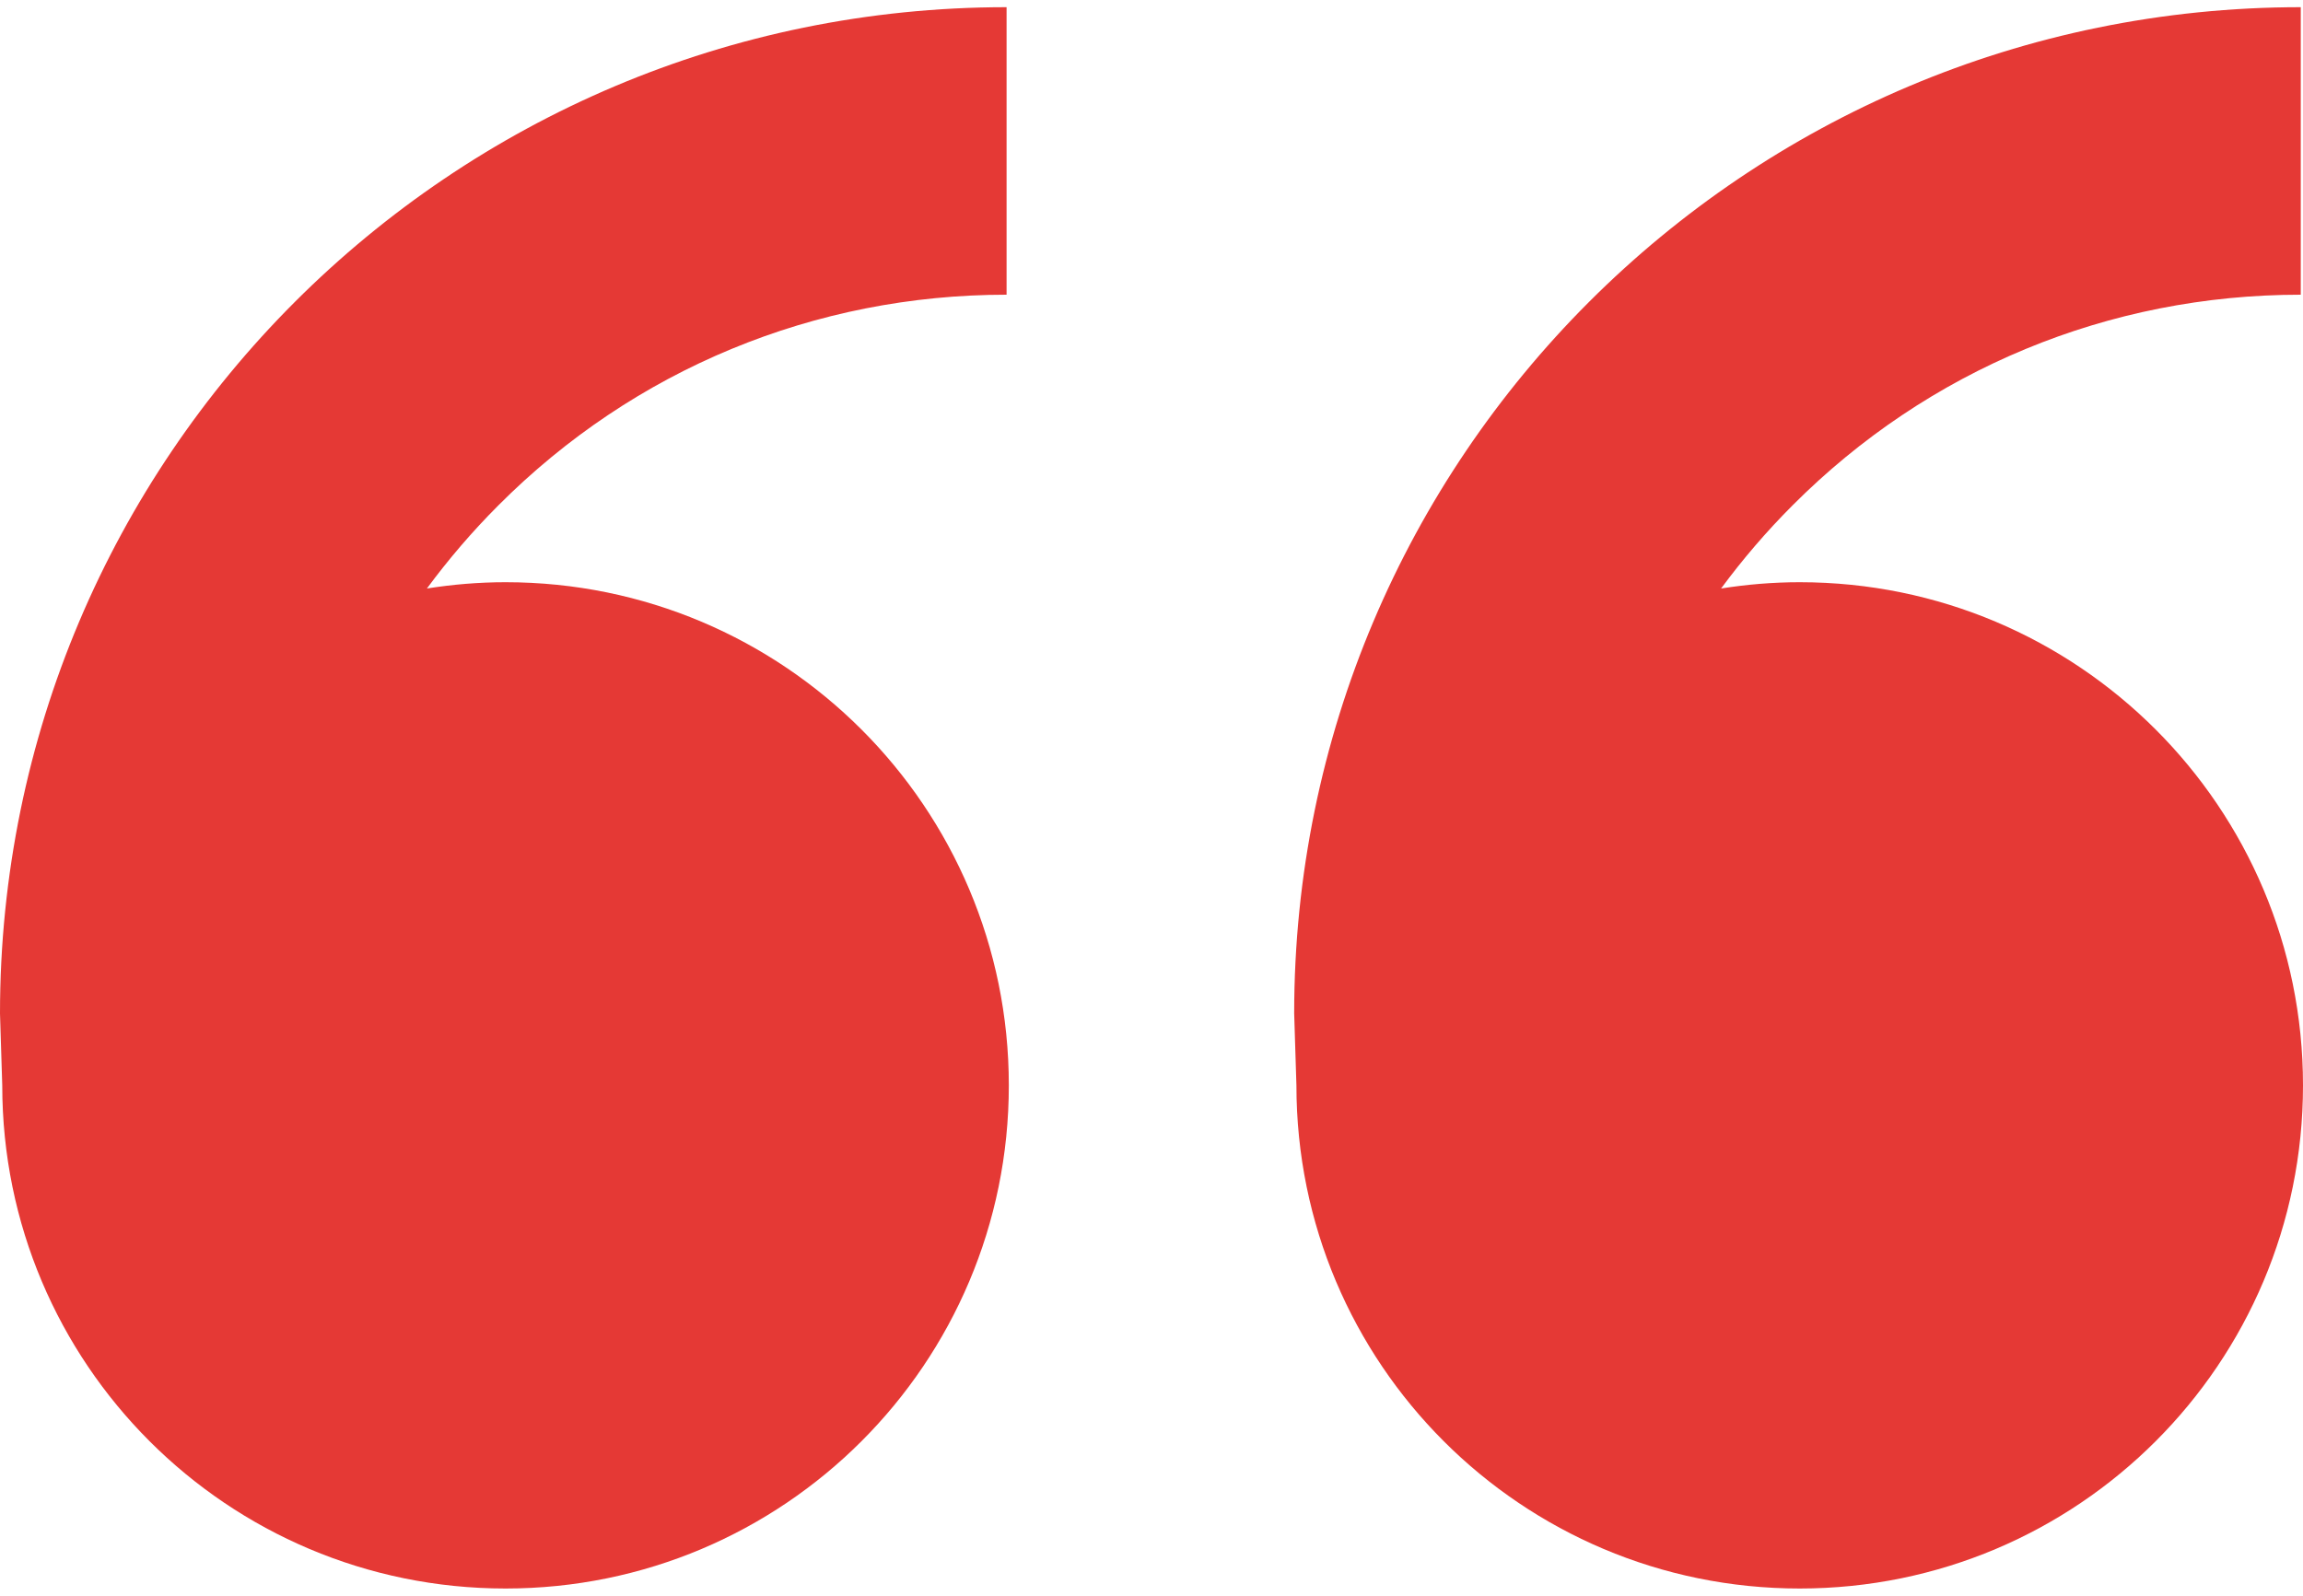<svg version="1.1" id="Capa_1" xmlns="http://www.w3.org/2000/svg" xmlns:xlink="http://www.w3.org/1999/xlink" x="0px" y="0px"
	 viewBox="0 0 512.5 352" style="enable-background:new 0 0 512.5 352;" xml:space="preserve" width="101" height="70" fill="#e53935">
<g>
	<path d="M112.5,128c61.9,0,112,50.1,112,112s-50.1,112-112,112s-112-50.1-112-112L0,224C0,100.3,100.3,0,224,0v64
		c-42.7,0-82.9,16.6-113.1,46.9c-5.8,5.8-11.1,12-15.9,18.5C100.7,128.5,106.5,128,112.5,128z M400.5,128c61.9,0,112,50.1,112,112
		s-50.1,112-112,112s-112-50.1-112-112l-0.5-16C288,100.3,388.3,0,512,0v64c-42.7,0-82.9,16.6-113.1,46.9
		c-5.8,5.8-11.1,12-15.9,18.5C388.7,128.5,394.5,128,400.5,128z"/>
</g>
</svg>
